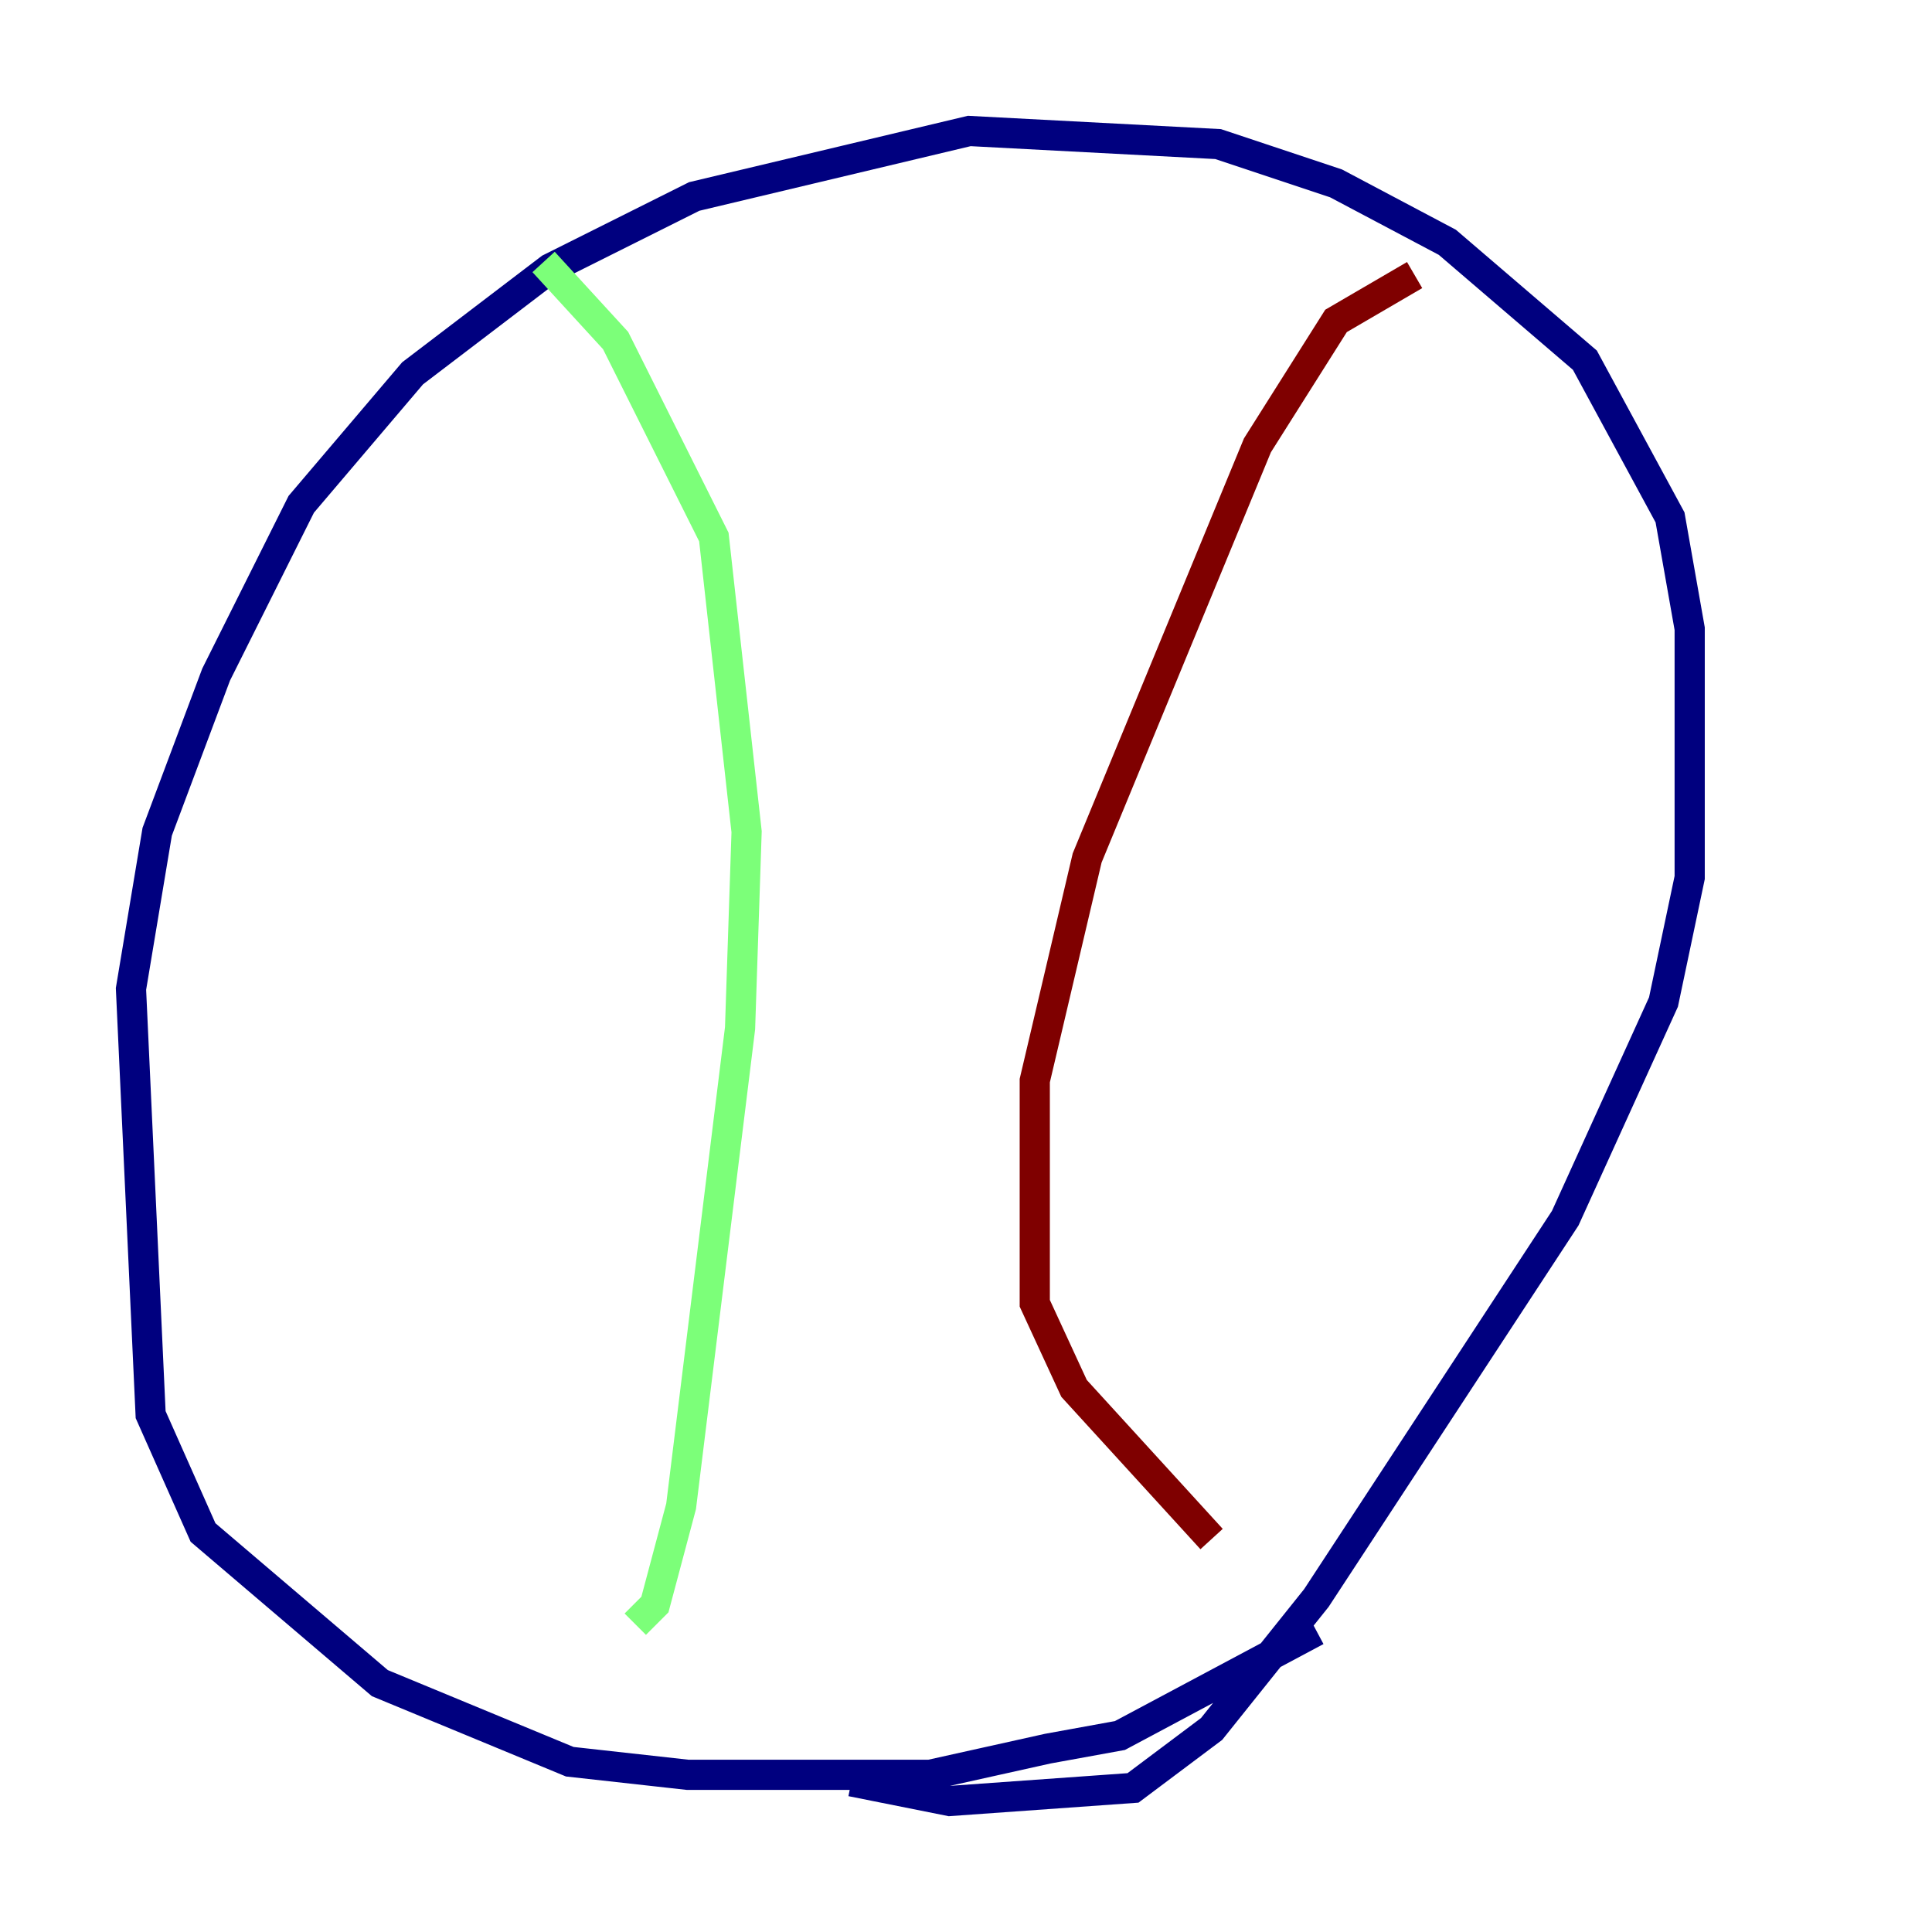 <?xml version="1.0" encoding="utf-8" ?>
<svg baseProfile="tiny" height="128" version="1.2" viewBox="0,0,128,128" width="128" xmlns="http://www.w3.org/2000/svg" xmlns:ev="http://www.w3.org/2001/xml-events" xmlns:xlink="http://www.w3.org/1999/xlink"><defs /><polyline fill="none" points="87.214,108.041 74.197,114.983 69.424,115.851 61.614,117.586 45.559,117.586 37.749,116.719 25.166,111.512 13.451,101.532 9.98,93.722 8.678,65.519 10.414,55.105 14.319,44.691 19.959,33.41 27.336,24.732 36.447,17.79 45.993,13.017 64.217,8.678 80.705,9.546 88.515,12.149 95.891,16.054 105.003,23.864 110.644,34.278 111.946,41.654 111.946,58.142 110.21,66.386 103.702,80.705 87.214,105.871 80.271,114.549 75.064,118.454 62.915,119.322 56.407,118.02" stroke="#00007f" stroke-width="2" /><polyline fill="none" points="36.014,17.356 40.786,22.563 47.295,35.58 49.464,55.105 49.031,68.122 45.125,99.797 43.39,106.305 42.088,107.607" stroke="#7cff79" stroke-width="2" /><polyline fill="none" points="93.722,18.224 88.515,21.261 83.308,29.505 72.027,56.841 68.556,71.593 68.556,86.346 71.159,91.986 80.271,101.966" stroke="#7f0000" stroke-width="2" /></svg>